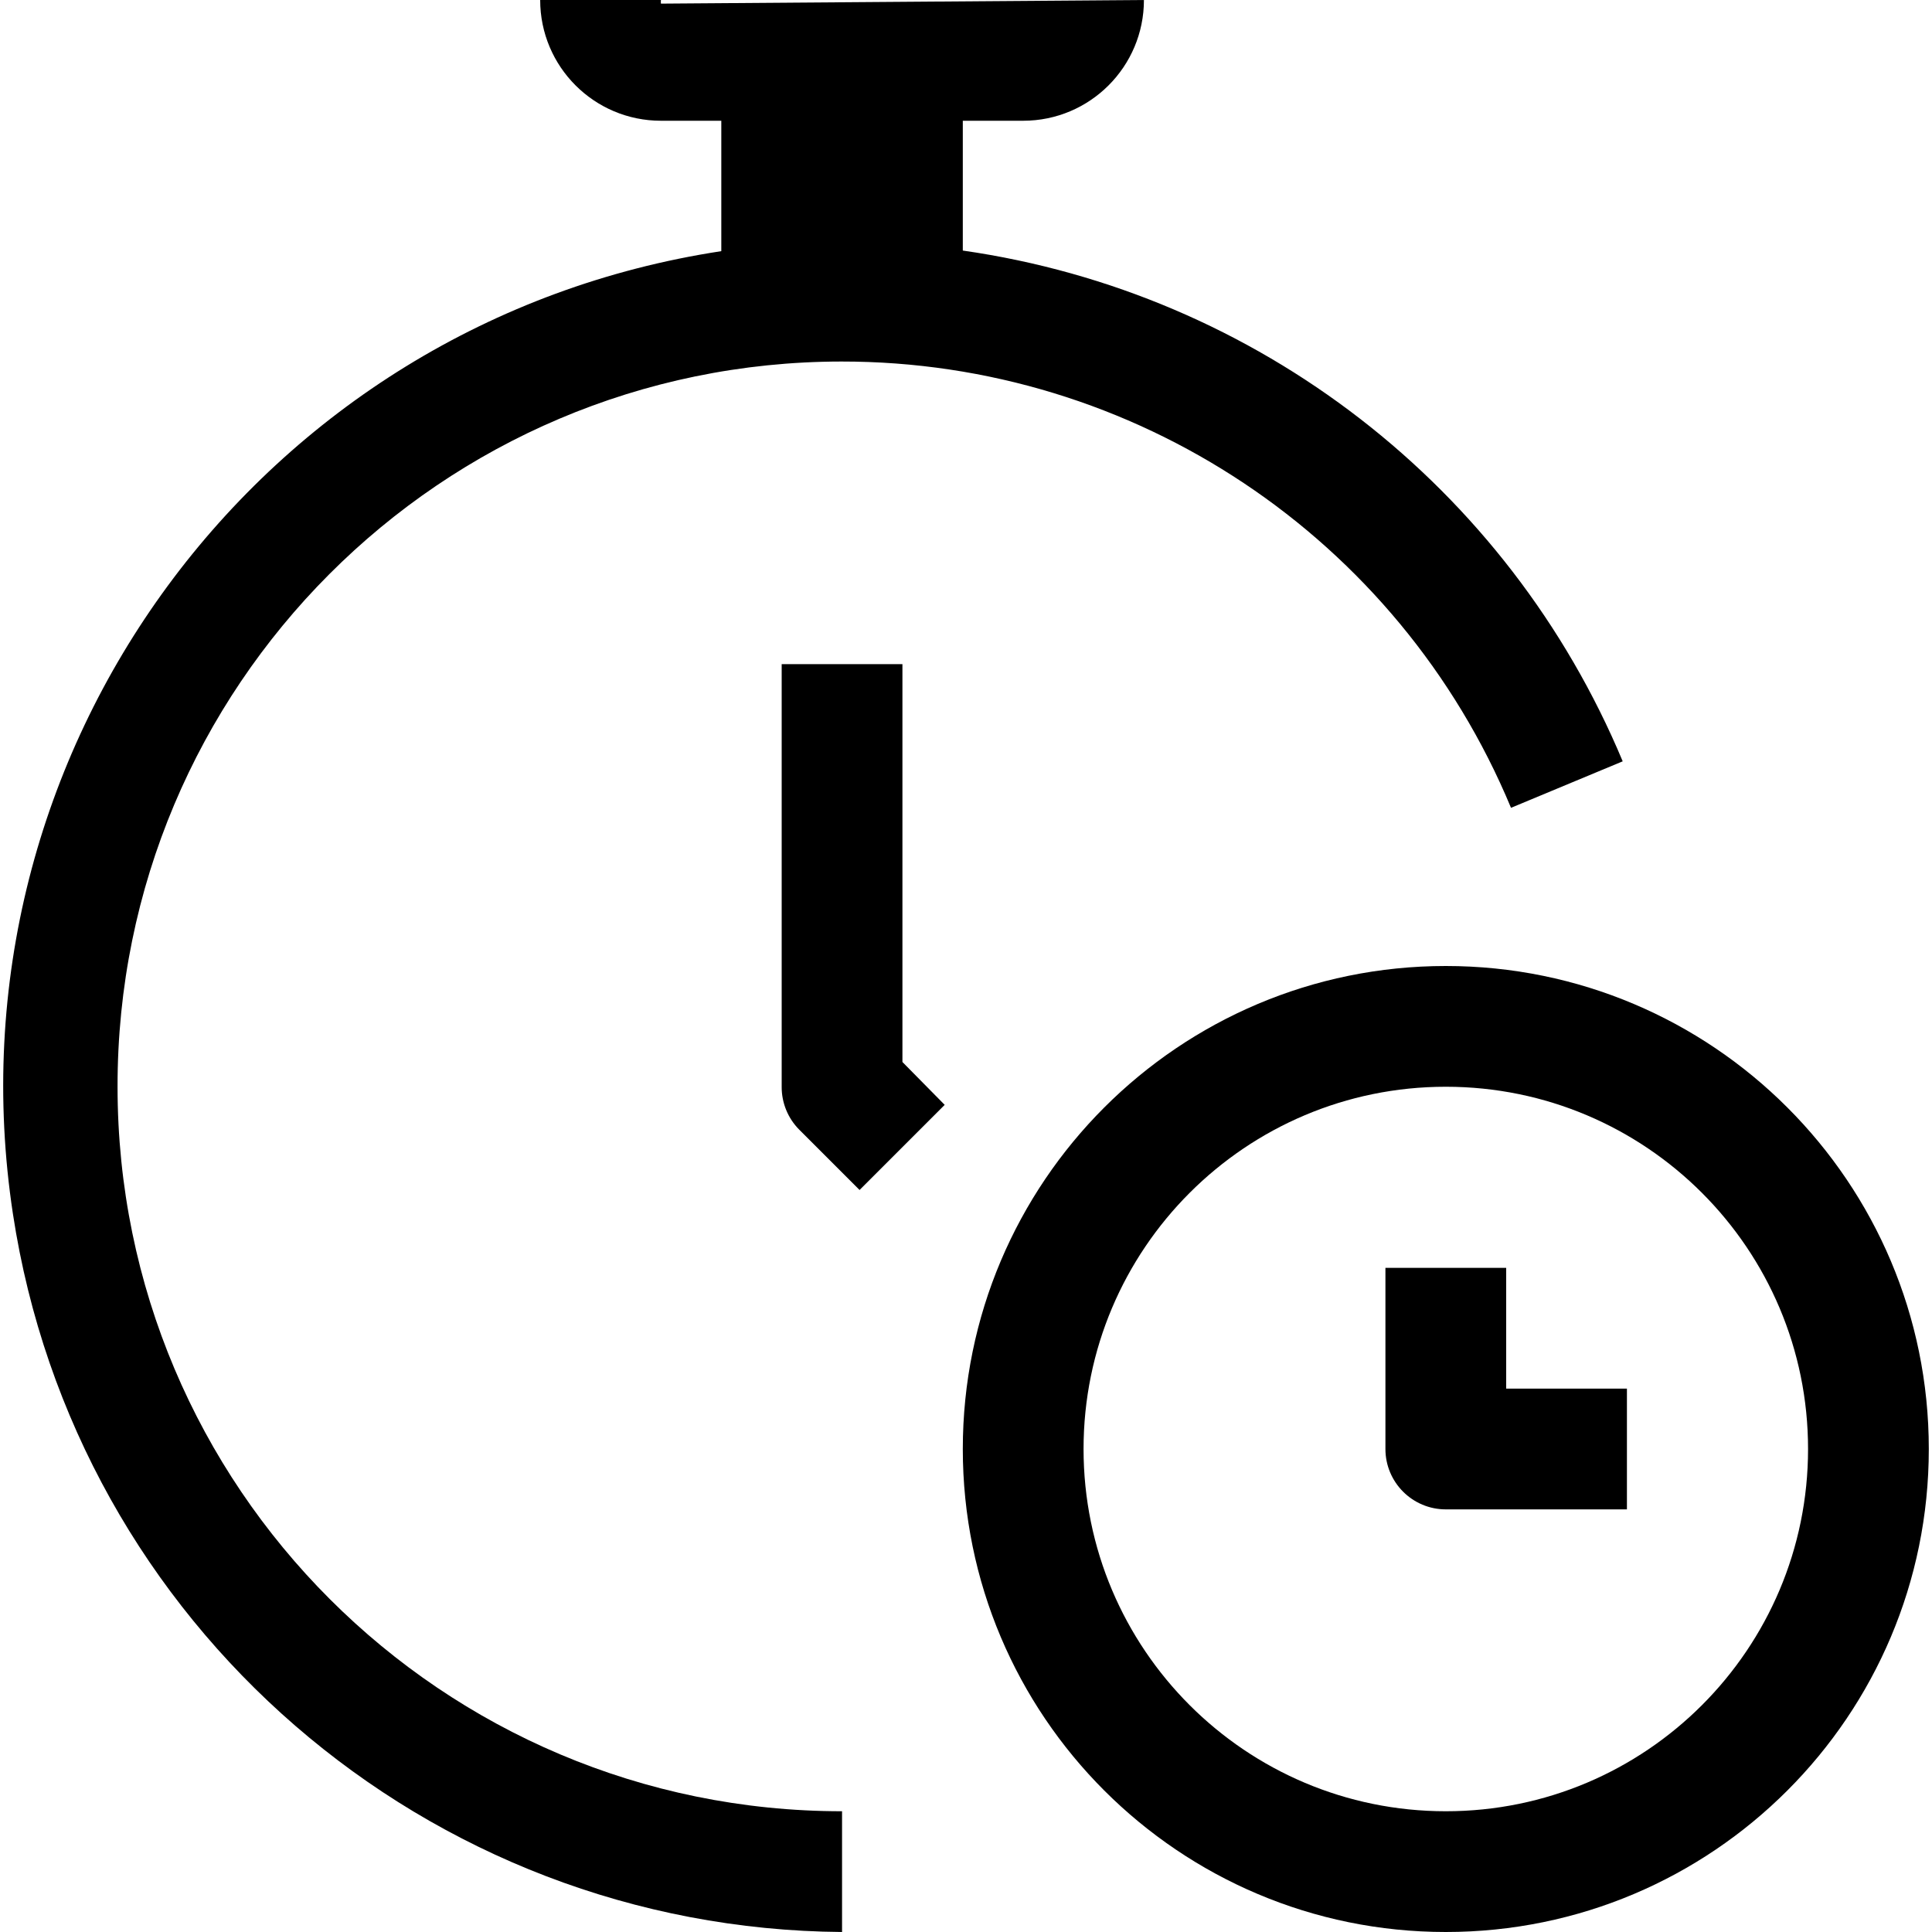 <?xml version="1.0" encoding="iso-8859-1"?>
<!-- Generator: Adobe Illustrator 19.0.0, SVG Export Plug-In . SVG Version: 6.00 Build 0)  -->
<svg xmlns="http://www.w3.org/2000/svg" xmlns:xlink="http://www.w3.org/1999/xlink" version="1.1" id="Capa_1" x="0px" y="0px" viewBox="0 0 512 512" style="enable-background:new 0 0 512 512;" xml:space="preserve">
<g>
	<g>
		<g>
			<path d="M31.153,288C31.047,181.961,116.922,95.914,222.961,95.808c77.627-0.078,147.664,46.596,177.472,118.272l29.6-12.32     c-30.405-72.756-96.825-124.166-174.88-135.36V32h16c17.673,0,32-14.327,32-32l-128,0.96c-0.04-0.319-0.04-0.641,0-0.96h-32     c0,17.673,14.327,32,32,32h16v34.56C68.851,85.186-15.194,199.43,3.431,321.732C19.998,430.513,113.121,511.153,223.153,512v-32     C117.114,480,31.153,394.039,31.153,288z"/>
			<path d="M239.153,176h-32v112c-0.025,4.253,1.645,8.34,4.64,11.36l16,16l22.56-22.56l-11.2-11.36V176z"/>
			<path d="M383.153,256c-70.692,0-128,57.308-128,128s57.308,128,128,128s128-57.308,128-128S453.845,256,383.153,256z      M383.153,480c-53.019,0-96-42.981-96-96s42.981-96,96-96s96,42.981,96,96S436.172,480,383.153,480z"/>
			<path d="M399.153,336h-32v48c0,8.837,7.163,16,16,16h48v-32h-32V336z"/>
		</g>
	</g>
</g>
<g>
</g>
<g>
</g>
<g>
</g>
<g>
</g>
<g>
</g>
<g>
</g>
<g>
</g>
<g>
</g>
<g>
</g>
<g>
</g>
<g>
</g>
<g>
</g>
<g>
</g>
<g>
</g>
<g>
</g>
</svg>
